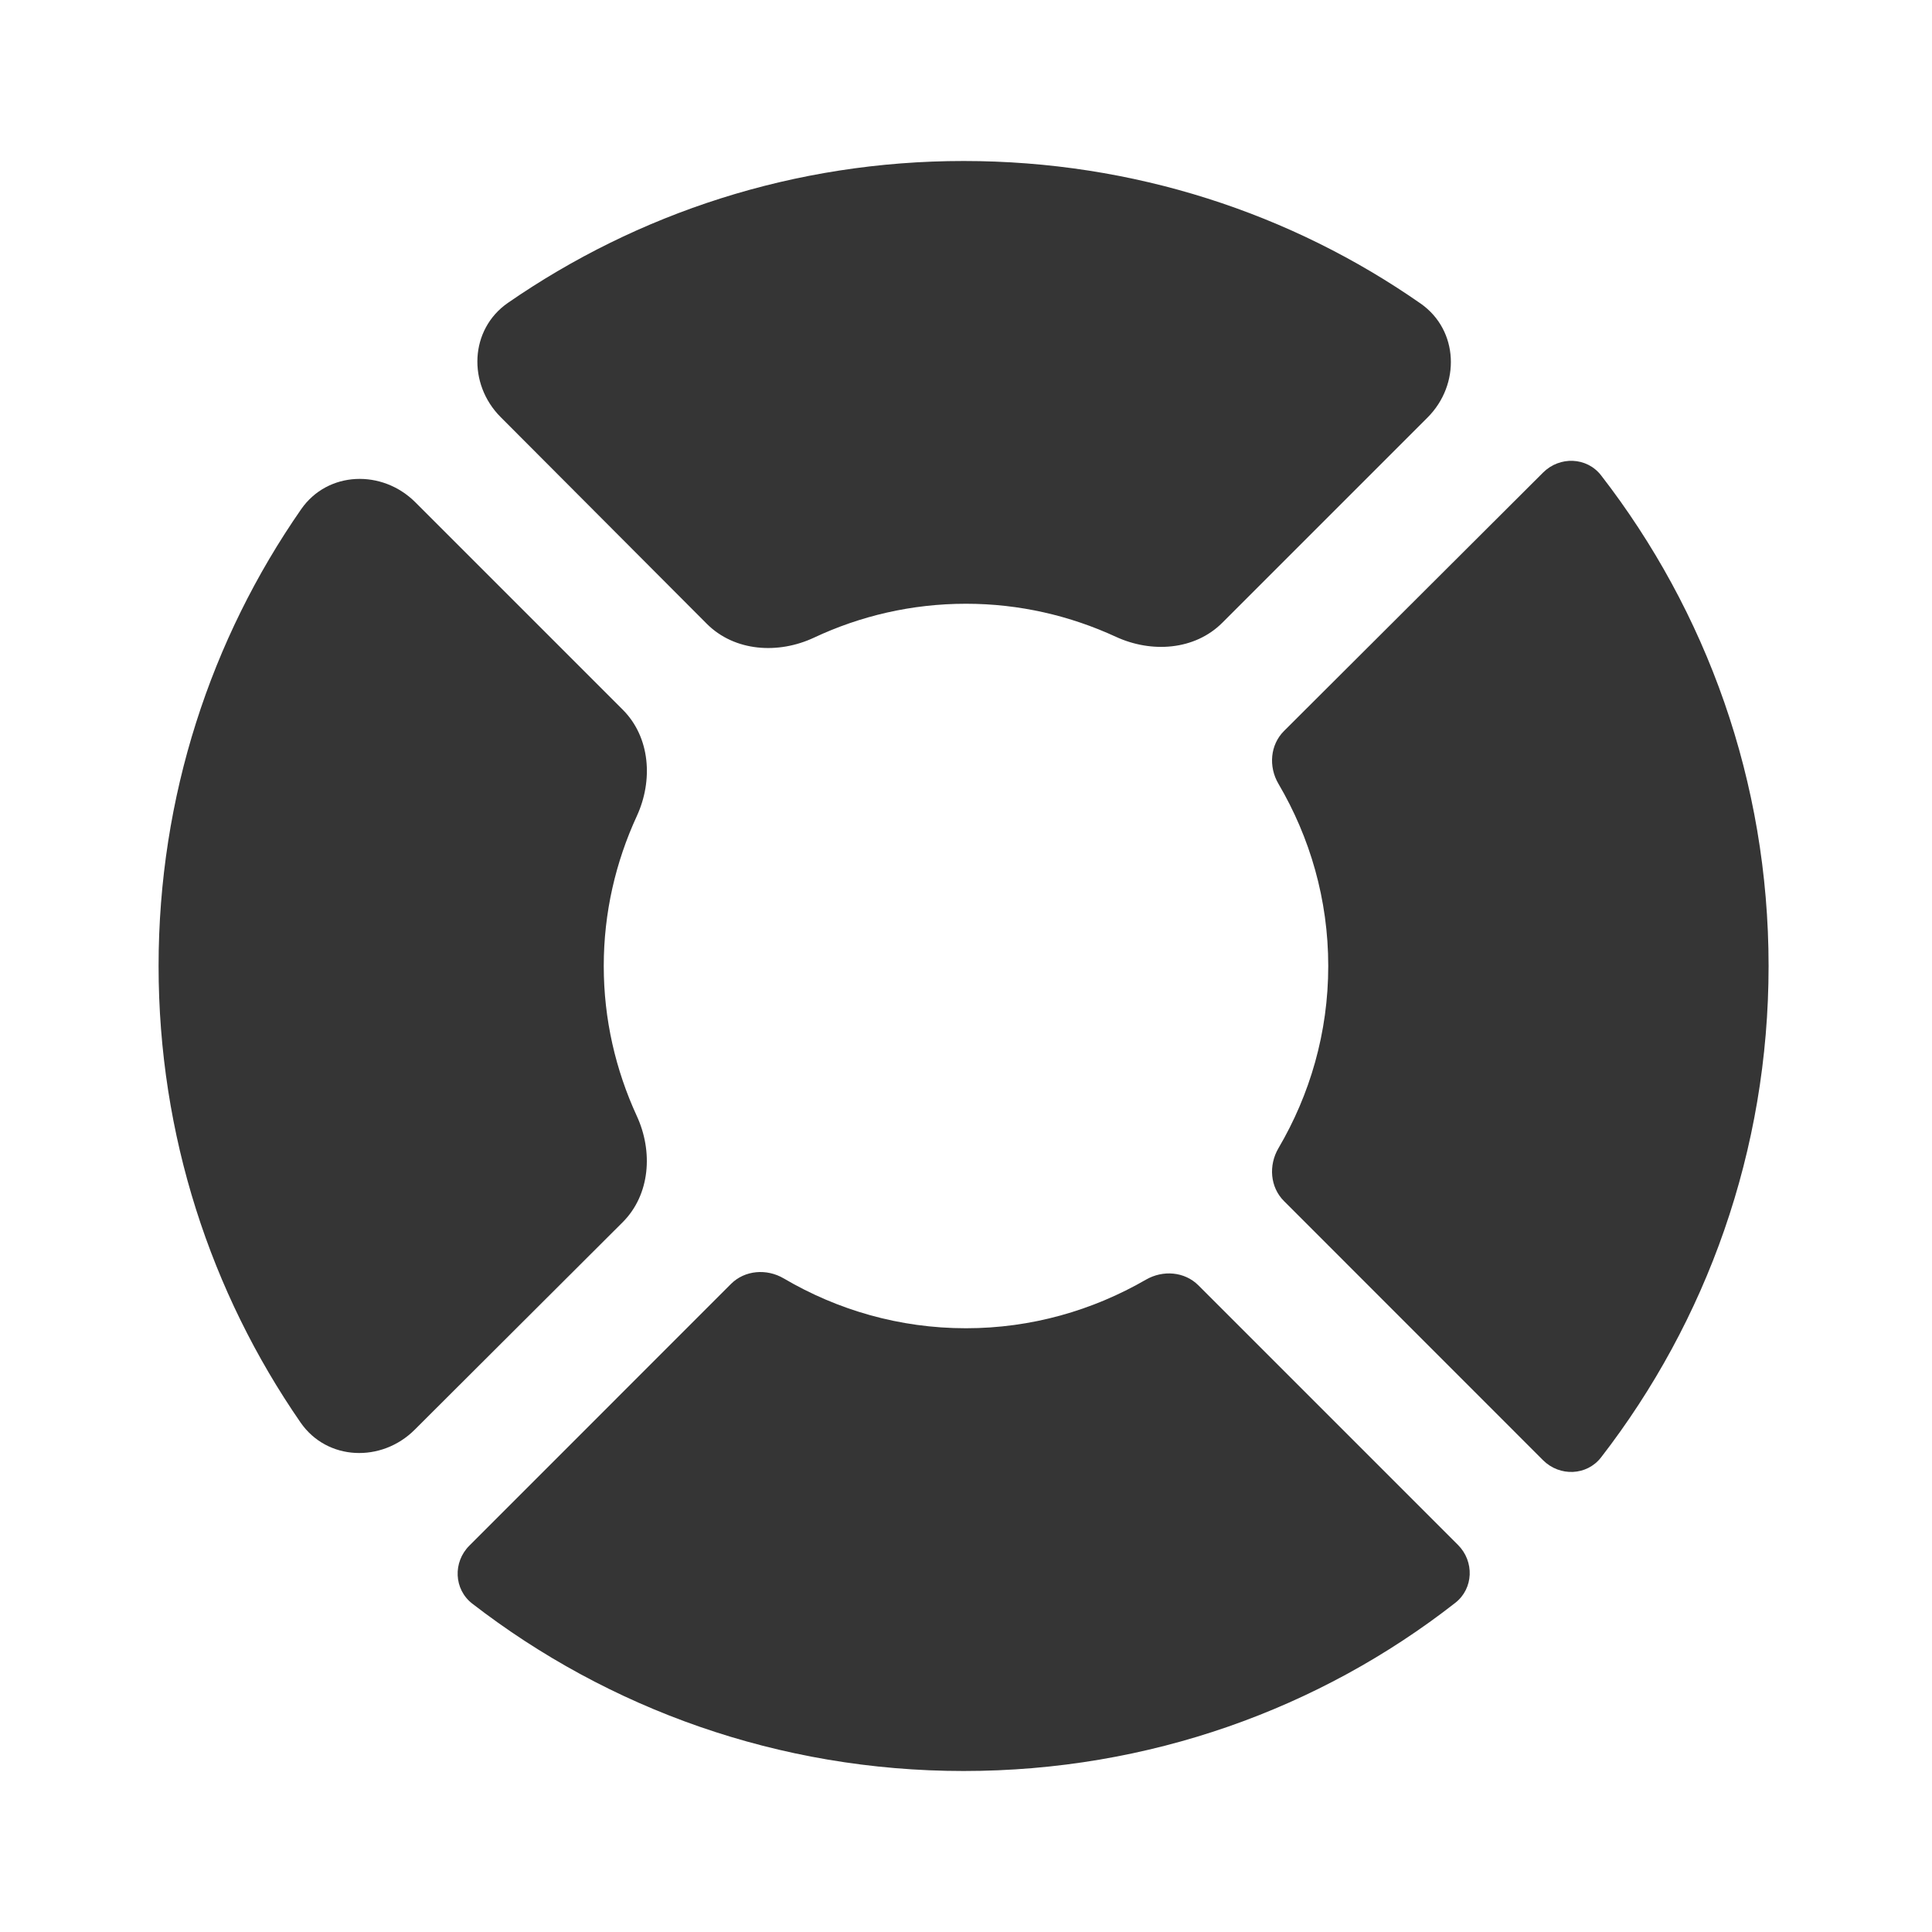 <svg width="24" height="24" viewBox="0 0 24 24" fill="none" xmlns="http://www.w3.org/2000/svg">
<path d="M7.5 12C7.5 11.337 7.648 10.707 7.911 10.137C8.114 9.696 8.079 9.159 7.736 8.816L5.159 6.239C4.748 5.829 4.072 5.85 3.741 6.326C2.621 7.938 1.97 9.894 1.97 12C1.97 14.104 2.62 16.059 3.733 17.67C4.063 18.148 4.74 18.171 5.151 17.761L7.734 15.184C8.078 14.841 8.114 14.303 7.91 13.862C7.648 13.292 7.5 12.663 7.5 12Z" fill="#353535"/>
<path d="M12 7.5C12.663 7.5 13.293 7.648 13.863 7.911C14.304 8.114 14.841 8.079 15.184 7.736L17.734 5.186C18.143 4.777 18.122 4.103 17.648 3.771C16.042 2.651 14.085 2 11.97 2C9.866 2 7.919 2.65 6.31 3.762C5.832 4.093 5.809 4.77 6.219 5.181L8.78 7.749C9.126 8.095 9.668 8.129 10.112 7.921C10.685 7.652 11.324 7.5 12 7.5Z" fill="#353535"/>
<path d="M19.89 5.906C19.712 5.676 19.375 5.665 19.169 5.87L15.951 9.08C15.777 9.253 15.757 9.525 15.881 9.736C16.272 10.401 16.5 11.172 16.5 12C16.5 12.828 16.272 13.599 15.881 14.264C15.757 14.476 15.777 14.747 15.95 14.92L19.169 18.14C19.375 18.345 19.713 18.333 19.89 18.103C21.196 16.415 21.97 14.297 21.97 12C21.97 9.703 21.196 7.593 19.89 5.906Z" fill="#353535"/>
<path d="M12 16.5C11.172 16.5 10.401 16.272 9.736 15.881C9.525 15.757 9.253 15.777 9.08 15.95L5.831 19.2C5.625 19.405 5.637 19.743 5.867 19.921C7.555 21.226 9.673 22 11.97 22C14.277 22 16.397 21.225 18.078 19.911C18.306 19.733 18.316 19.396 18.112 19.192L14.887 15.967C14.715 15.795 14.446 15.775 14.236 15.896C13.573 16.279 12.811 16.5 12 16.5Z" fill="#353535"/>
</svg>
